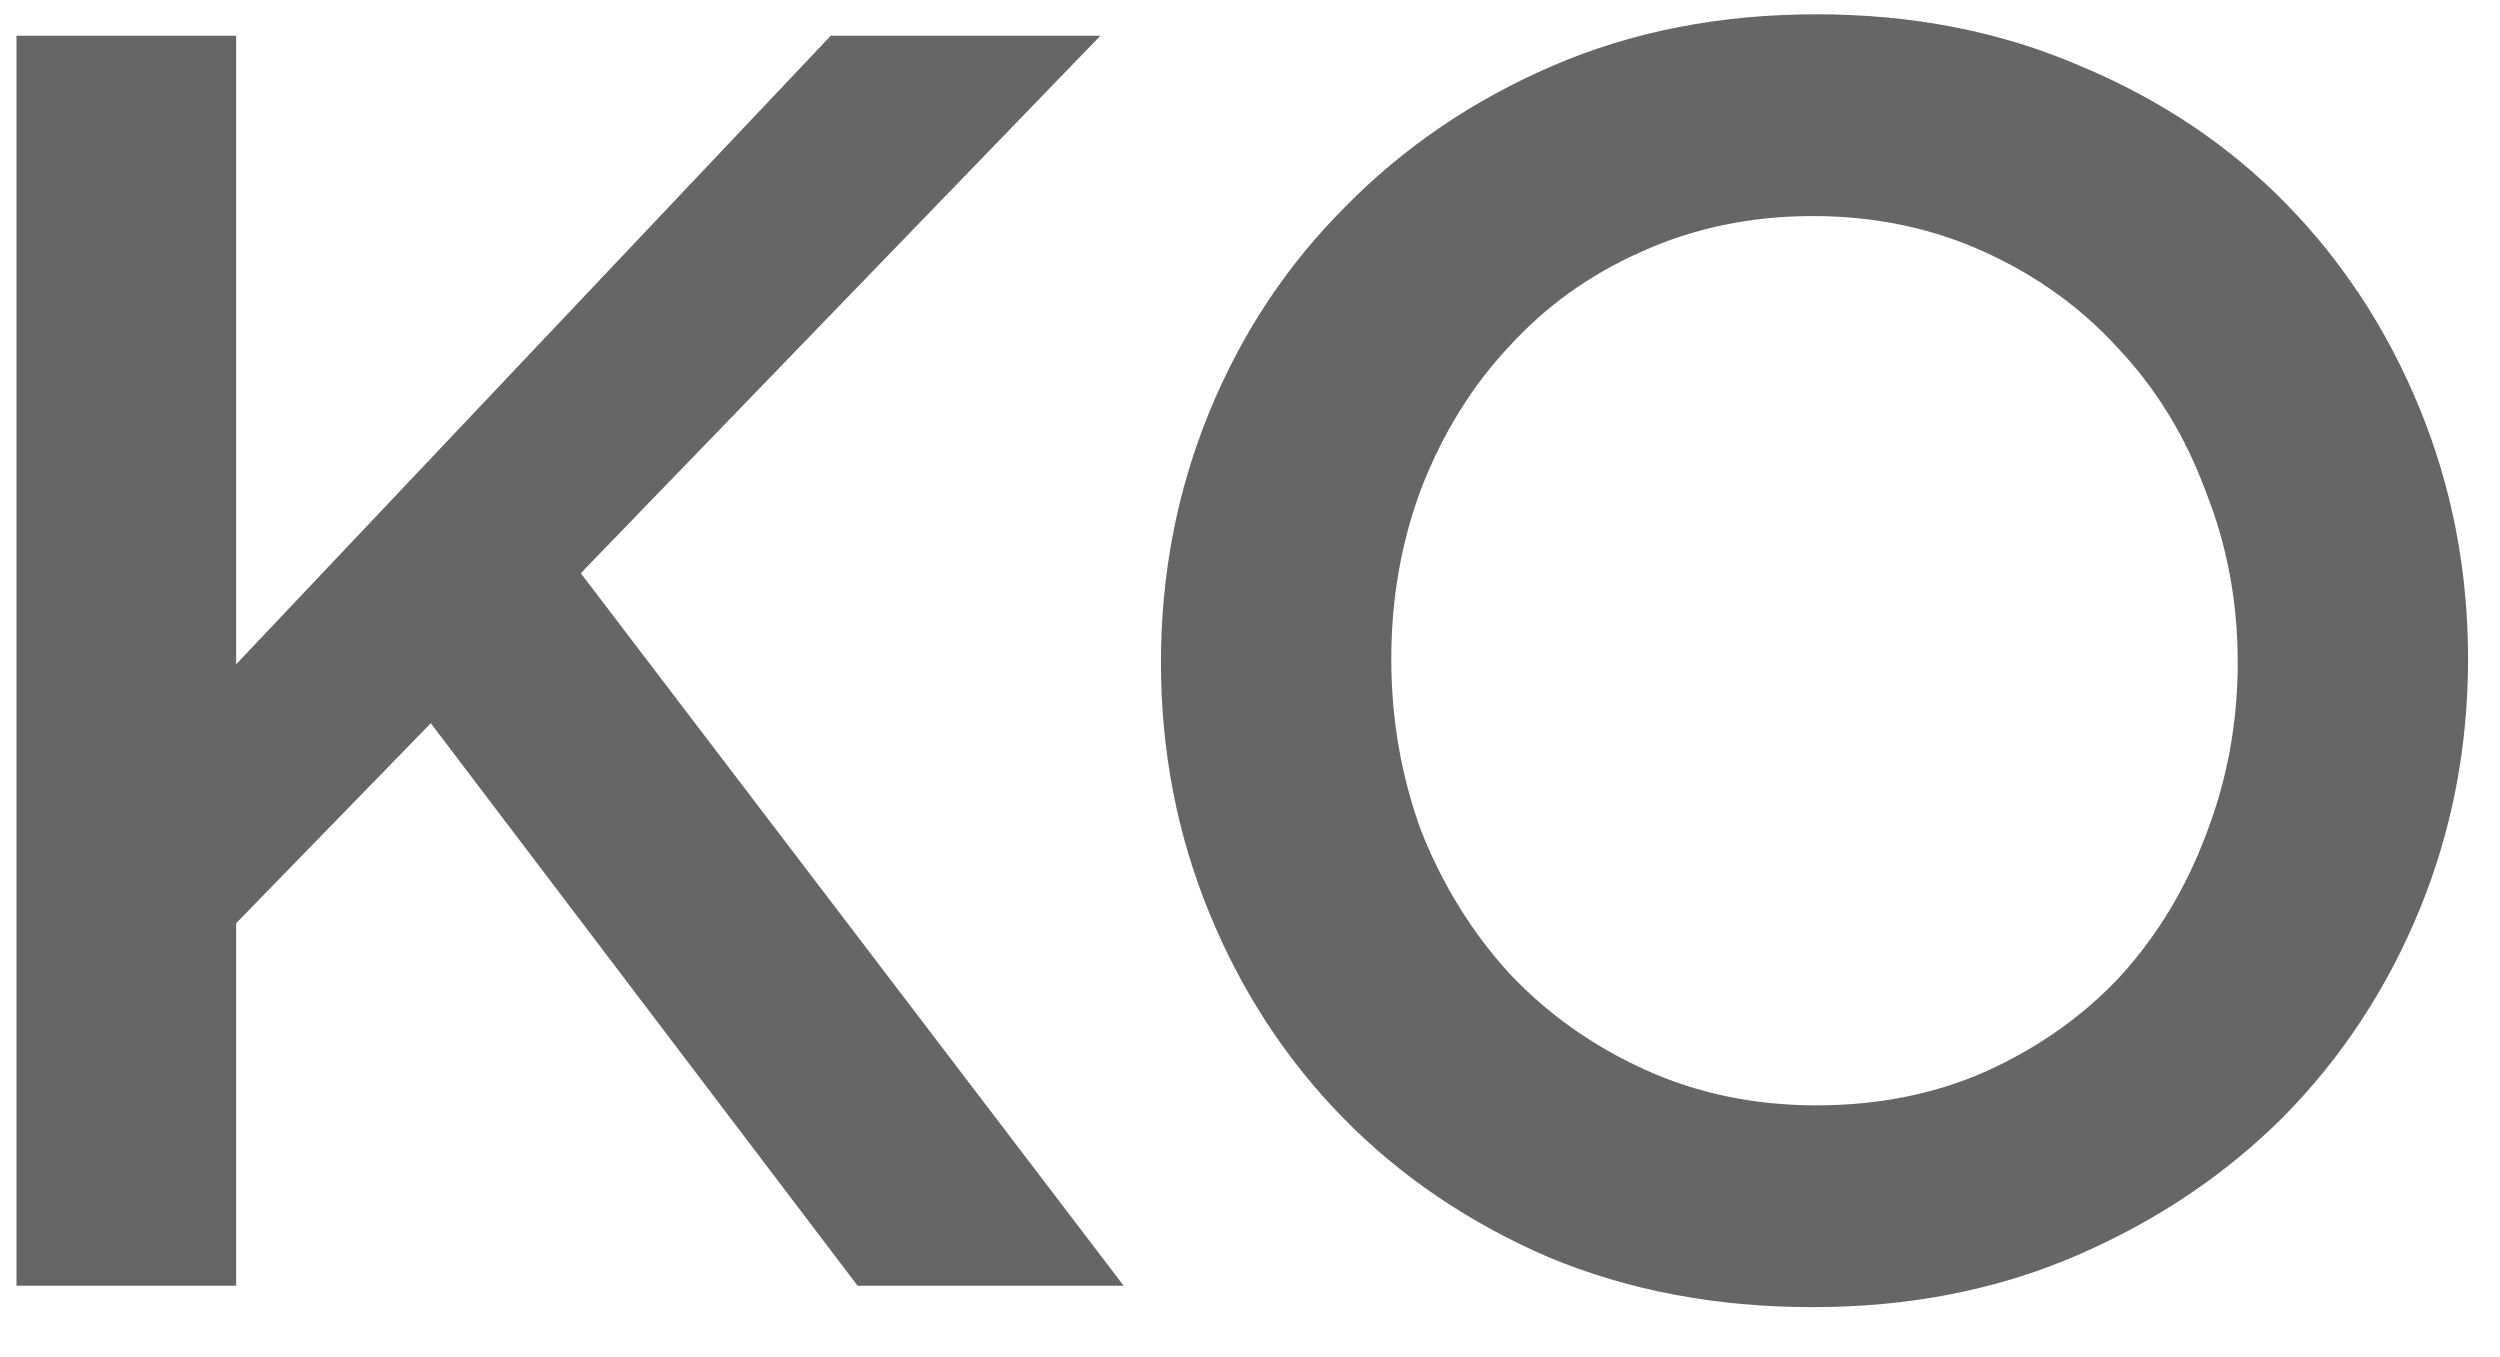 <svg width="35" height="19" viewBox="0 0 35 19" fill="none" xmlns="http://www.w3.org/2000/svg">
<path d="M8.131 8.025L15.406 0.5H11.631L3.306 9.3V0.5H0.231V18H3.306V12.925L6.031 10.125L12.006 18H15.731L8.131 8.025ZM34.553 9.225C34.553 7.992 34.328 6.825 33.878 5.725C33.428 4.625 32.803 3.667 32.003 2.85C31.203 2.033 30.245 1.392 29.128 0.925C28.012 0.442 26.778 0.2 25.428 0.2C24.078 0.2 22.845 0.442 21.728 0.925C20.612 1.408 19.645 2.067 18.828 2.9C18.012 3.717 17.378 4.675 16.928 5.775C16.478 6.875 16.253 8.042 16.253 9.275C16.253 10.508 16.478 11.675 16.928 12.775C17.378 13.875 18.003 14.833 18.803 15.65C19.603 16.467 20.562 17.117 21.678 17.6C22.795 18.067 24.028 18.3 25.378 18.3C26.728 18.3 27.962 18.058 29.078 17.575C30.195 17.092 31.162 16.442 31.978 15.625C32.795 14.792 33.428 13.825 33.878 12.725C34.328 11.625 34.553 10.458 34.553 9.225ZM31.328 9.275C31.328 10.125 31.178 10.933 30.878 11.7C30.595 12.45 30.195 13.108 29.678 13.675C29.162 14.225 28.537 14.667 27.803 15C27.087 15.317 26.295 15.475 25.428 15.475C24.562 15.475 23.762 15.308 23.028 14.975C22.295 14.642 21.662 14.192 21.128 13.625C20.612 13.058 20.203 12.4 19.903 11.65C19.62 10.883 19.478 10.075 19.478 9.225C19.478 8.375 19.62 7.575 19.903 6.825C20.203 6.058 20.612 5.4 21.128 4.85C21.645 4.283 22.262 3.842 22.978 3.525C23.712 3.192 24.512 3.025 25.378 3.025C26.245 3.025 27.045 3.192 27.778 3.525C28.512 3.858 29.137 4.308 29.653 4.875C30.187 5.442 30.595 6.108 30.878 6.875C31.178 7.625 31.328 8.425 31.328 9.275Z" fill="#666666"/>
</svg>
